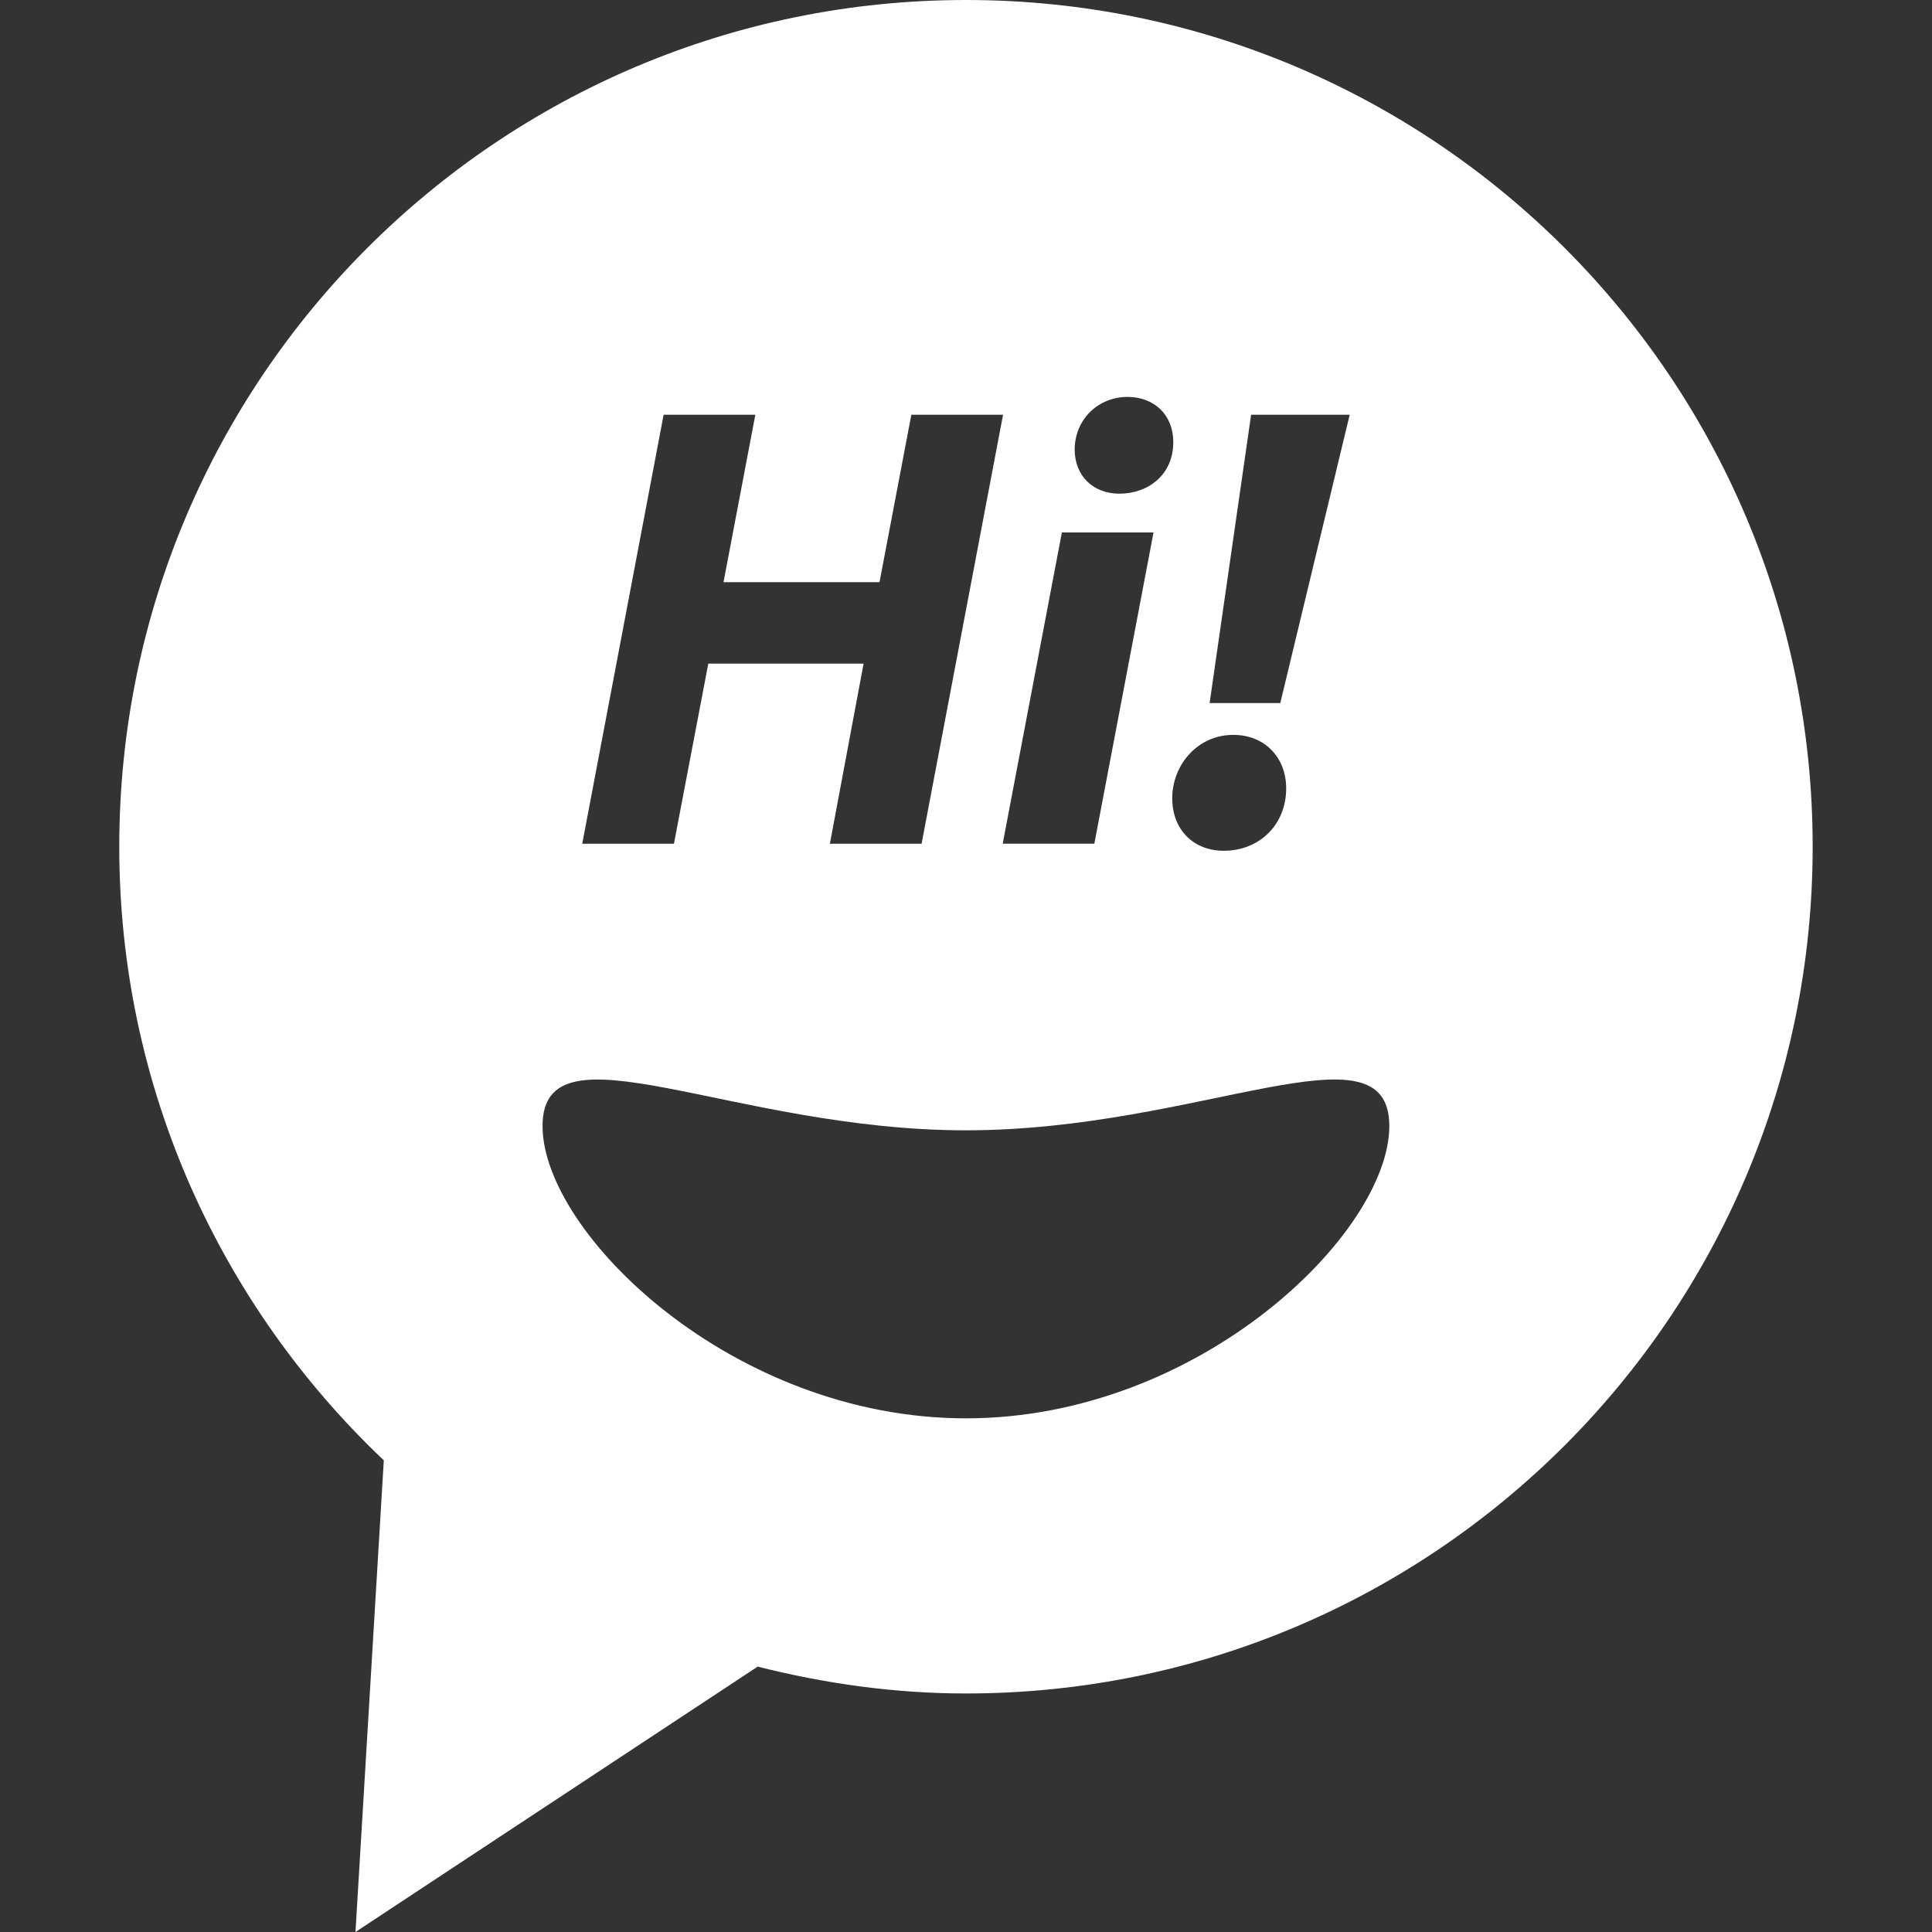 <?xml version="1.0" encoding="iso-8859-1"?>
<!-- Generator: Adobe Illustrator 16.0.0, SVG Export Plug-In . SVG Version: 6.00 Build 0)  -->
<!DOCTYPE svg PUBLIC "-//W3C//DTD SVG 1.1//EN" "http://www.w3.org/Graphics/SVG/1.1/DTD/svg11.dtd">
<svg xmlns="http://www.w3.org/2000/svg" xmlns:xlink="http://www.w3.org/1999/xlink" version="1.1" id="Capa_1" x="0px" y="0px" width="512px" height="512px" viewBox="0 0 27.555 27.555" style="enable-background:new 0 0 27.555 27.555;" xml:space="preserve">
<rect x="0" y="0" width="27.555" height="27.555" fill="#333333" stroke="none"/>
<g>
	<path id='about_icon' d="M13.777,0C7.108,0,1.701,5.406,1.701,12.076c0,3.45,1.454,6.553,3.773,8.752L5.07,27.555l5.736-3.785   c0.952,0.24,1.944,0.383,2.971,0.383c6.67,0,12.076-5.408,12.076-12.076C25.854,5.406,20.447,0,13.777,0z M17.844,5.915h1.406   l-0.99,4.112h-1.008L17.844,5.915z M17.59,10.481c0.444,0,0.754,0.318,0.754,0.763c0,0.518-0.381,0.89-0.891,0.89   c-0.445,0-0.734-0.317-0.734-0.744C16.717,10.908,17.082,10.481,17.59,10.481z M16.08,5.661c0.381,0,0.654,0.254,0.654,0.645   c0,0.463-0.354,0.735-0.771,0.735c-0.363,0-0.636-0.245-0.636-0.636C15.336,5.96,15.68,5.661,16.08,5.661z M16.452,7.594   l-0.844,4.439h-1.307l0.844-4.439H16.452z M9.465,5.915h1.308l-0.454,2.388h2.225l0.454-2.388h1.308l-1.162,6.119h-1.308   l0.481-2.569h-2.215l-0.49,2.569H8.304L9.465,5.915z M13.777,20.229c-3.335,0-6.039-2.646-6.039-4.17   c0-1.525,2.703,0.062,6.039,0.062c3.335,0,6.038-1.588,6.038-0.062C19.815,17.582,17.112,20.229,13.777,20.229z" fill="#FFFFFF"/>
</g>

</svg>
